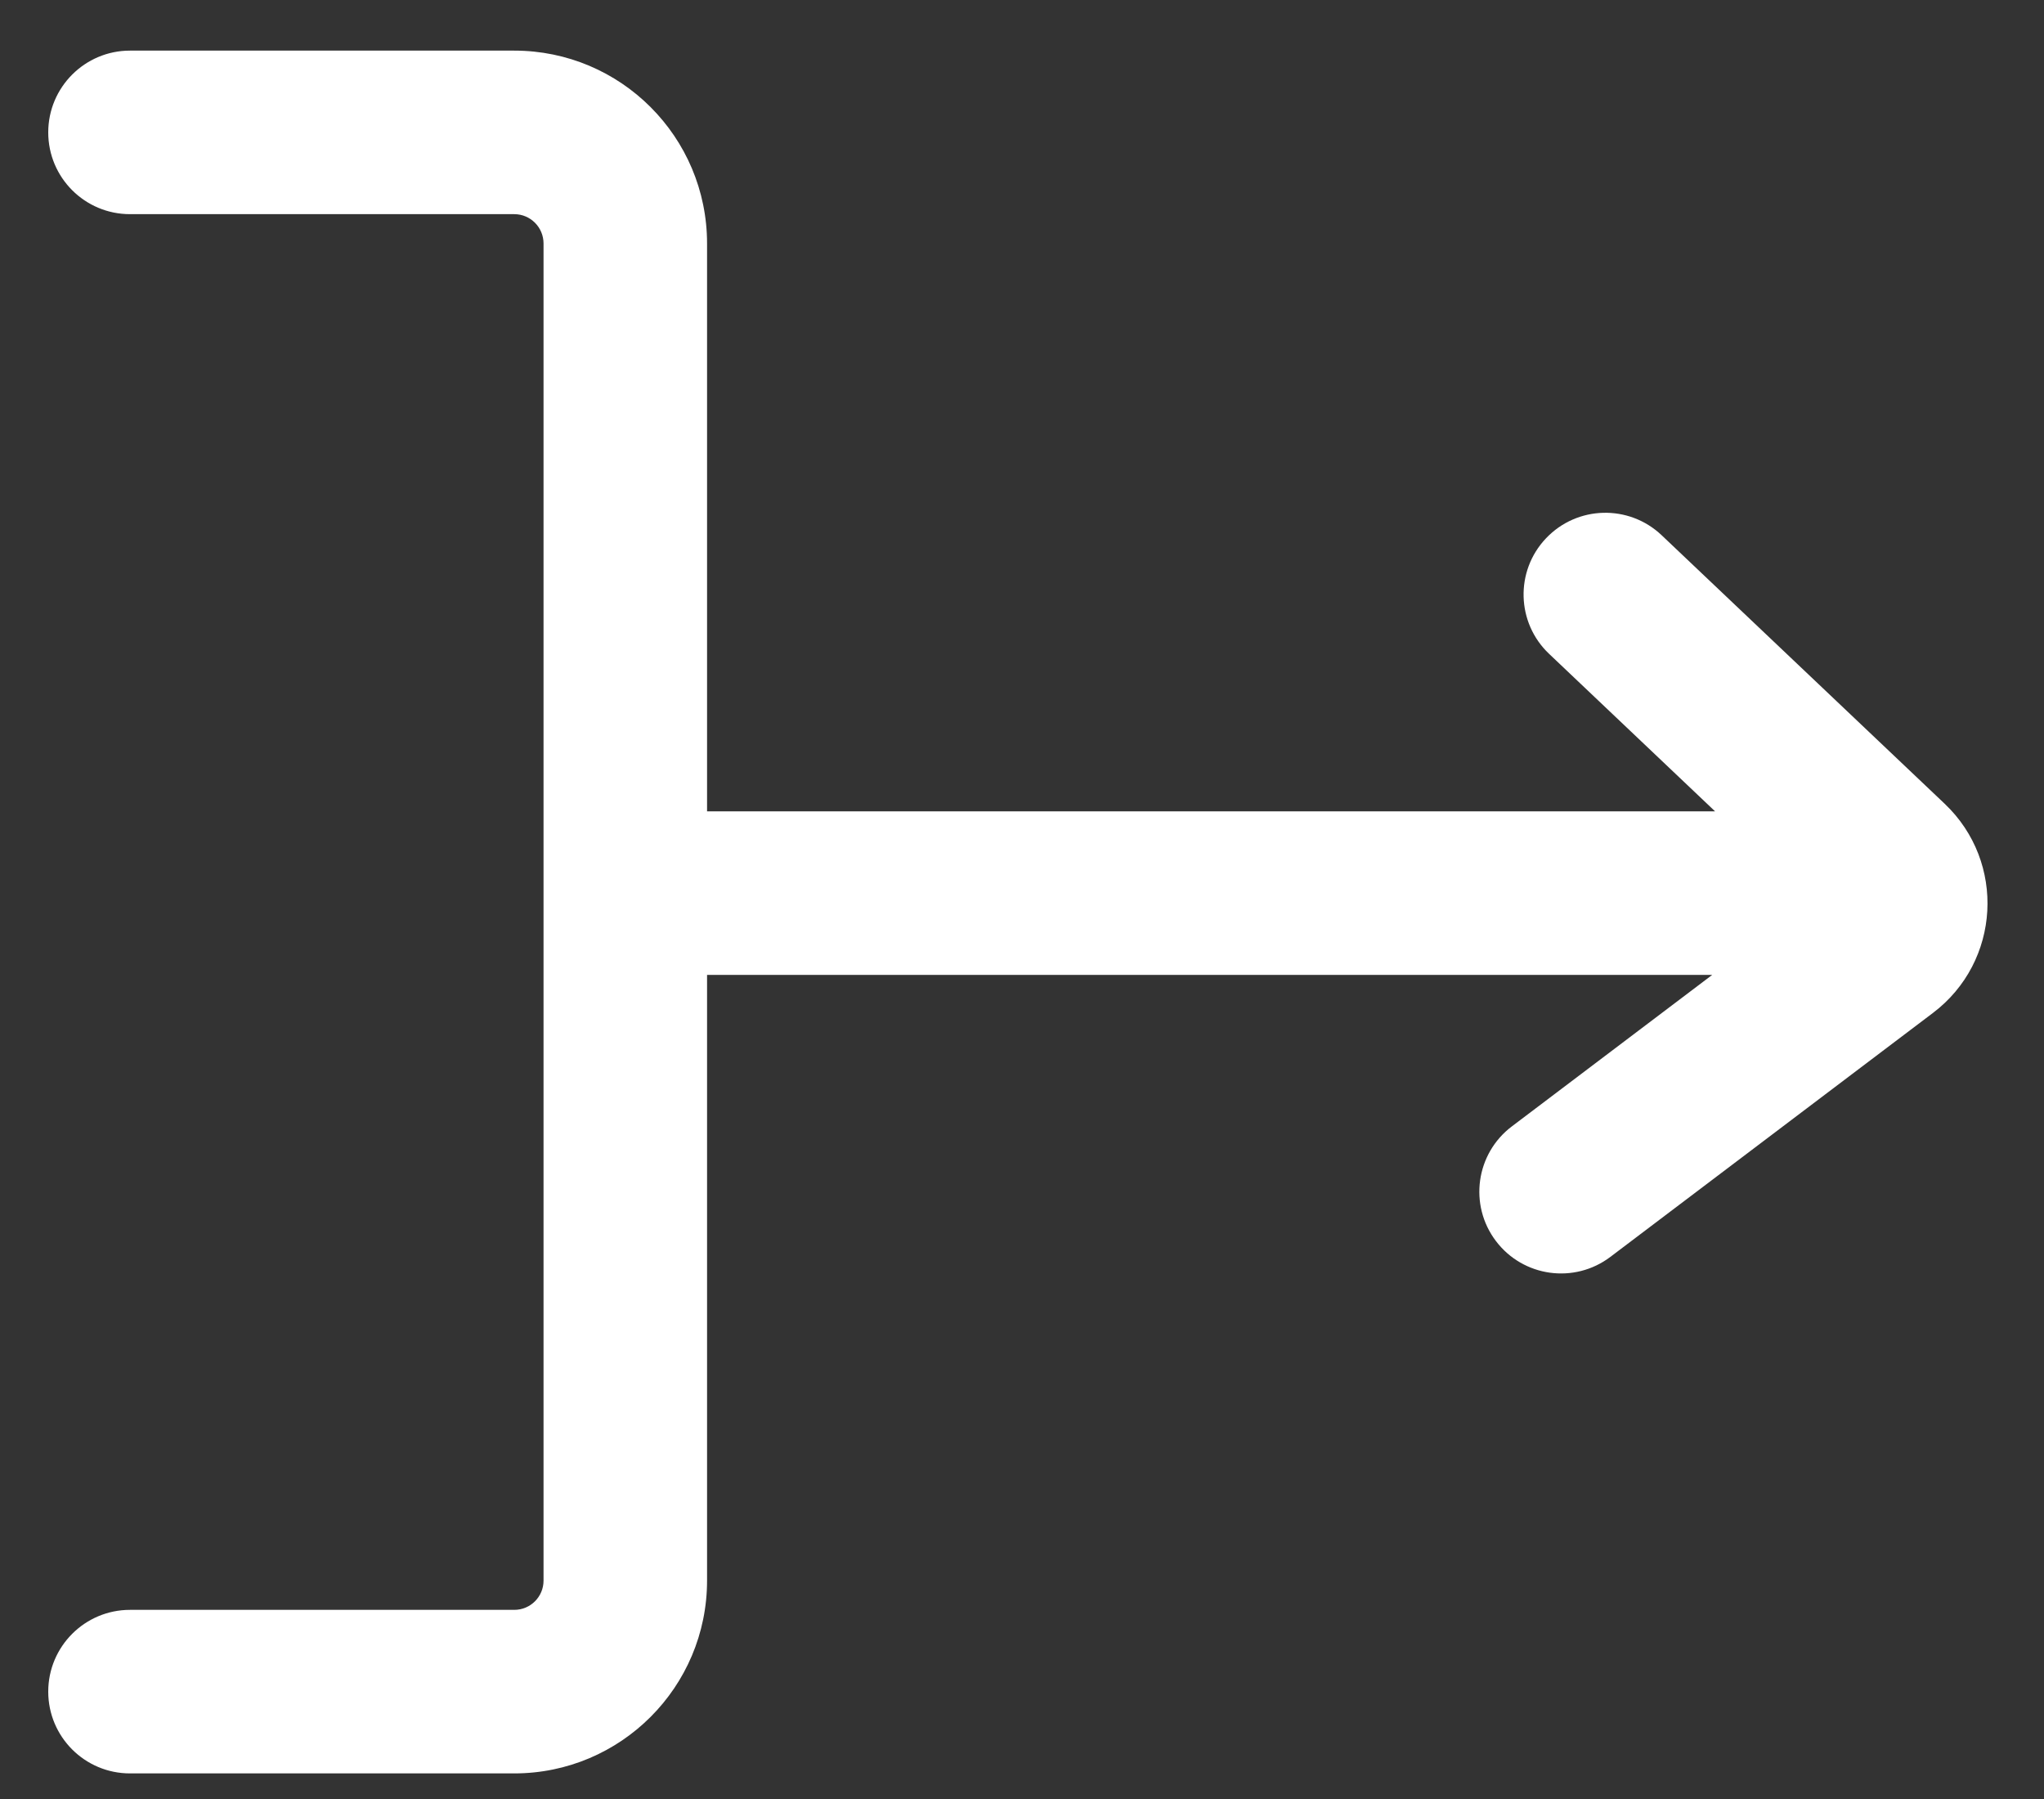<svg width="25" height="22" viewBox="0 0 25 22" fill="none" xmlns="http://www.w3.org/2000/svg">
<rect x="0" y="0" width="25" height="22" fill="#333333" stroke="none"/>
<path fill-rule="evenodd" clip-rule="evenodd" d="M0.59 1.619C0.59 1.067 1.038 0.619 1.59 0.619H6.29C7.592 0.619 8.648 1.675 8.648 2.978V9.922L20.977 9.922L18.947 7.996C18.546 7.616 18.529 6.983 18.909 6.583C19.289 6.182 19.922 6.165 20.323 6.545L23.785 9.829C24.538 10.543 24.47 11.761 23.642 12.387L19.697 15.37C19.256 15.704 18.629 15.617 18.296 15.176C17.963 14.736 18.05 14.108 18.491 13.775L20.942 11.922L8.648 11.922V19.329C8.648 20.631 7.592 21.687 6.29 21.687H1.59C1.038 21.687 0.59 21.24 0.59 20.687C0.59 20.135 1.038 19.687 1.59 19.687H6.29C6.488 19.687 6.648 19.527 6.648 19.329V2.978C6.648 2.78 6.488 2.619 6.29 2.619H1.59C1.038 2.619 0.59 2.172 0.59 1.619Z" fill="white"/>
</svg>
